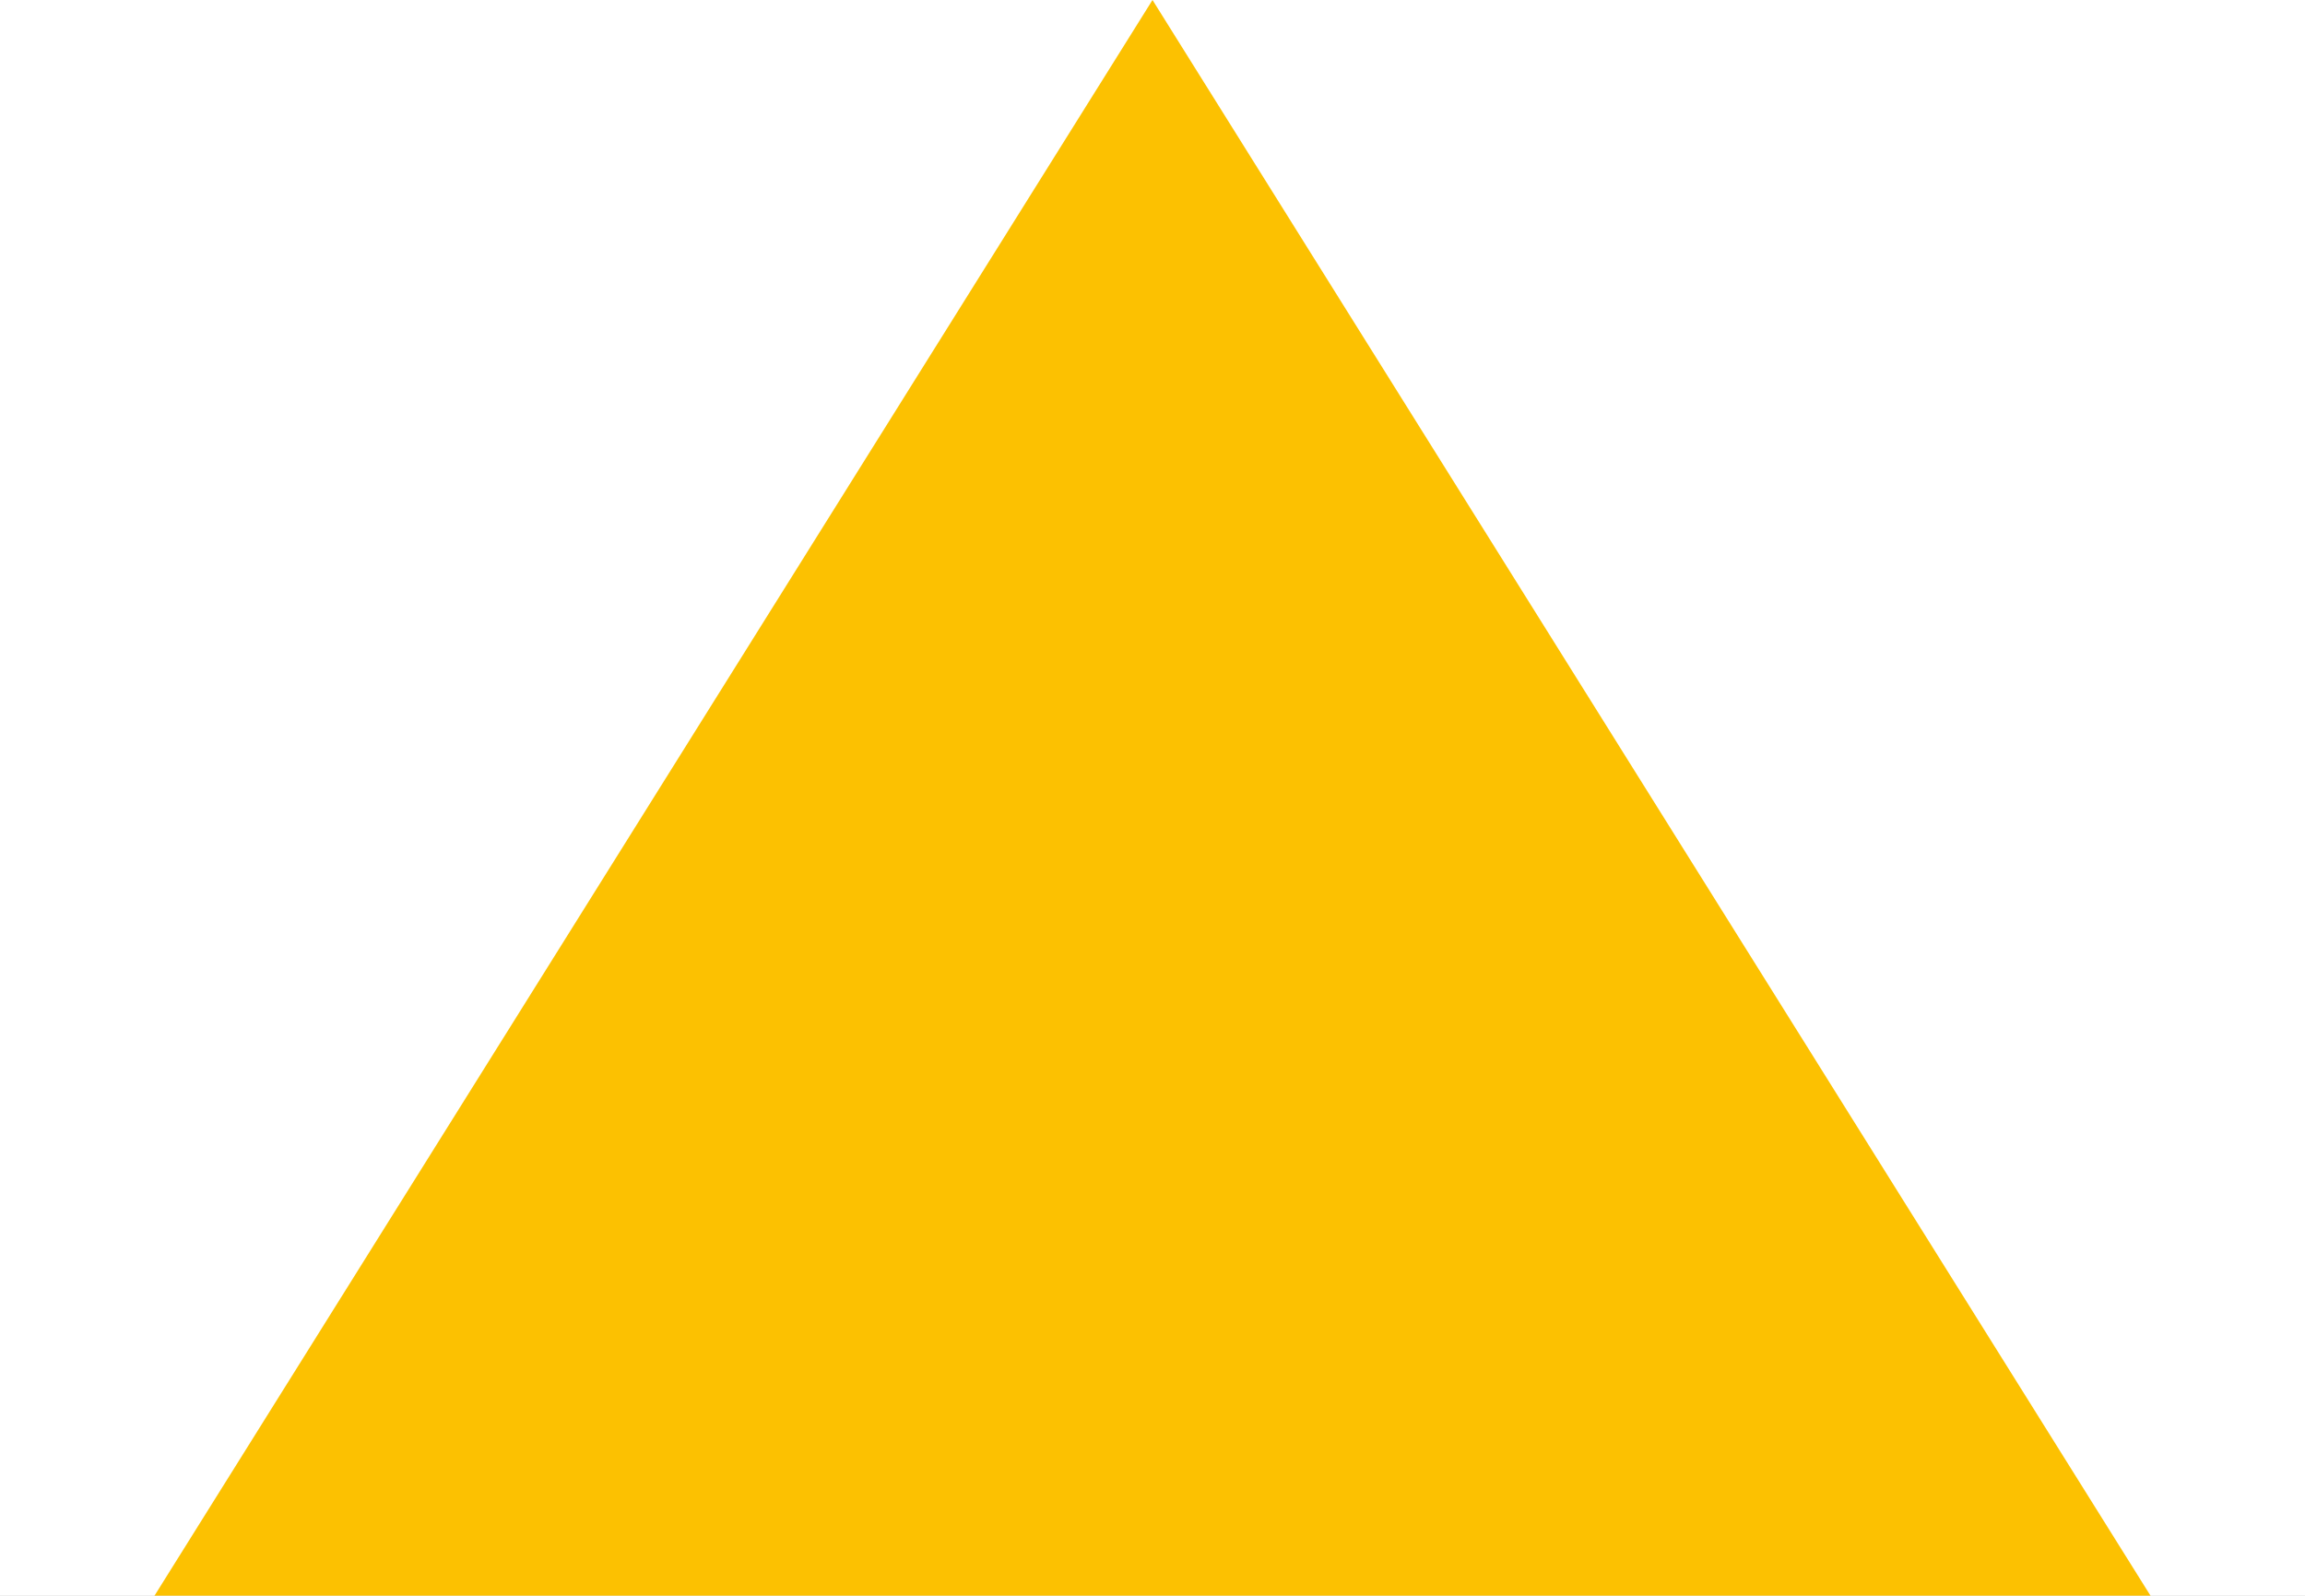 <svg width="13" height="9" viewBox="0 0 13 9" fill="none" xmlns="http://www.w3.org/2000/svg">
<rect width="13" height="9" fill="#1E1E1E"/>
<g id="ADMIN PAGES">
<path d="M-2971 -6788C-2971 -6789.1 -2970.1 -6790 -2969 -6790H23903C23904.1 -6790 23905 -6789.1 23905 -6788V9862C23905 9863.1 23904.1 9864 23903 9864H-2969C-2970.11 9864 -2971 9863.11 -2971 9862V-6788Z" fill="#404040"/>
<path d="M-2969 -6789H23903V-6791H-2969V-6789ZM23904 -6788V9862H23906V-6788H23904ZM23903 9863H-2969V9865H23903V9863ZM-2970 9862V-6788H-2972V9862H-2970ZM-2969 9863C-2969.55 9863 -2970 9862.55 -2970 9862H-2972C-2972 9863.66 -2970.66 9865 -2969 9865V9863ZM23904 9862C23904 9862.55 23903.6 9863 23903 9863V9865C23904.7 9865 23906 9863.66 23906 9862H23904ZM23903 -6789C23903.6 -6789 23904 -6788.55 23904 -6788H23906C23906 -6789.66 23904.7 -6791 23903 -6791V-6789ZM-2969 -6791C-2970.66 -6791 -2972 -6789.66 -2972 -6788H-2970C-2970 -6788.55 -2969.55 -6789 -2969 -6789V-6791Z" fill="white" fill-opacity="0.1"/>
<g id=" Admin - Dashboard ">
<rect width="1440" height="1635" transform="translate(-697 -201)" fill="white"/>
<g id="Users summary">
<g id="Number of Doctors" filter="url(#filter0_d_4_20357)">
<rect x="-176" y="-15" width="226" height="147" rx="10" fill="white"/>
<g id="Stats">
<path id="Polygon 1" d="M6.5 0L12.129 9H0.871L6.5 0Z" fill="#FCC101"/>
</g>
</g>
</g>
</g>
</g>
<defs>
<filter id="filter0_d_4_20357" x="-181" y="-20" width="236" height="157" filterUnits="userSpaceOnUse" color-interpolation-filters="sRGB">
<feFlood flood-opacity="0" result="BackgroundImageFix"/>
<feColorMatrix in="SourceAlpha" type="matrix" values="0 0 0 0 0 0 0 0 0 0 0 0 0 0 0 0 0 0 127 0" result="hardAlpha"/>
<feOffset/>
<feGaussianBlur stdDeviation="2.5"/>
<feComposite in2="hardAlpha" operator="out"/>
<feColorMatrix type="matrix" values="0 0 0 0 0 0 0 0 0 0 0 0 0 0 0 0 0 0 0.1 0"/>
<feBlend mode="normal" in2="BackgroundImageFix" result="effect1_dropShadow_4_20357"/>
<feBlend mode="normal" in="SourceGraphic" in2="effect1_dropShadow_4_20357" result="shape"/>
</filter>
</defs>
</svg>
